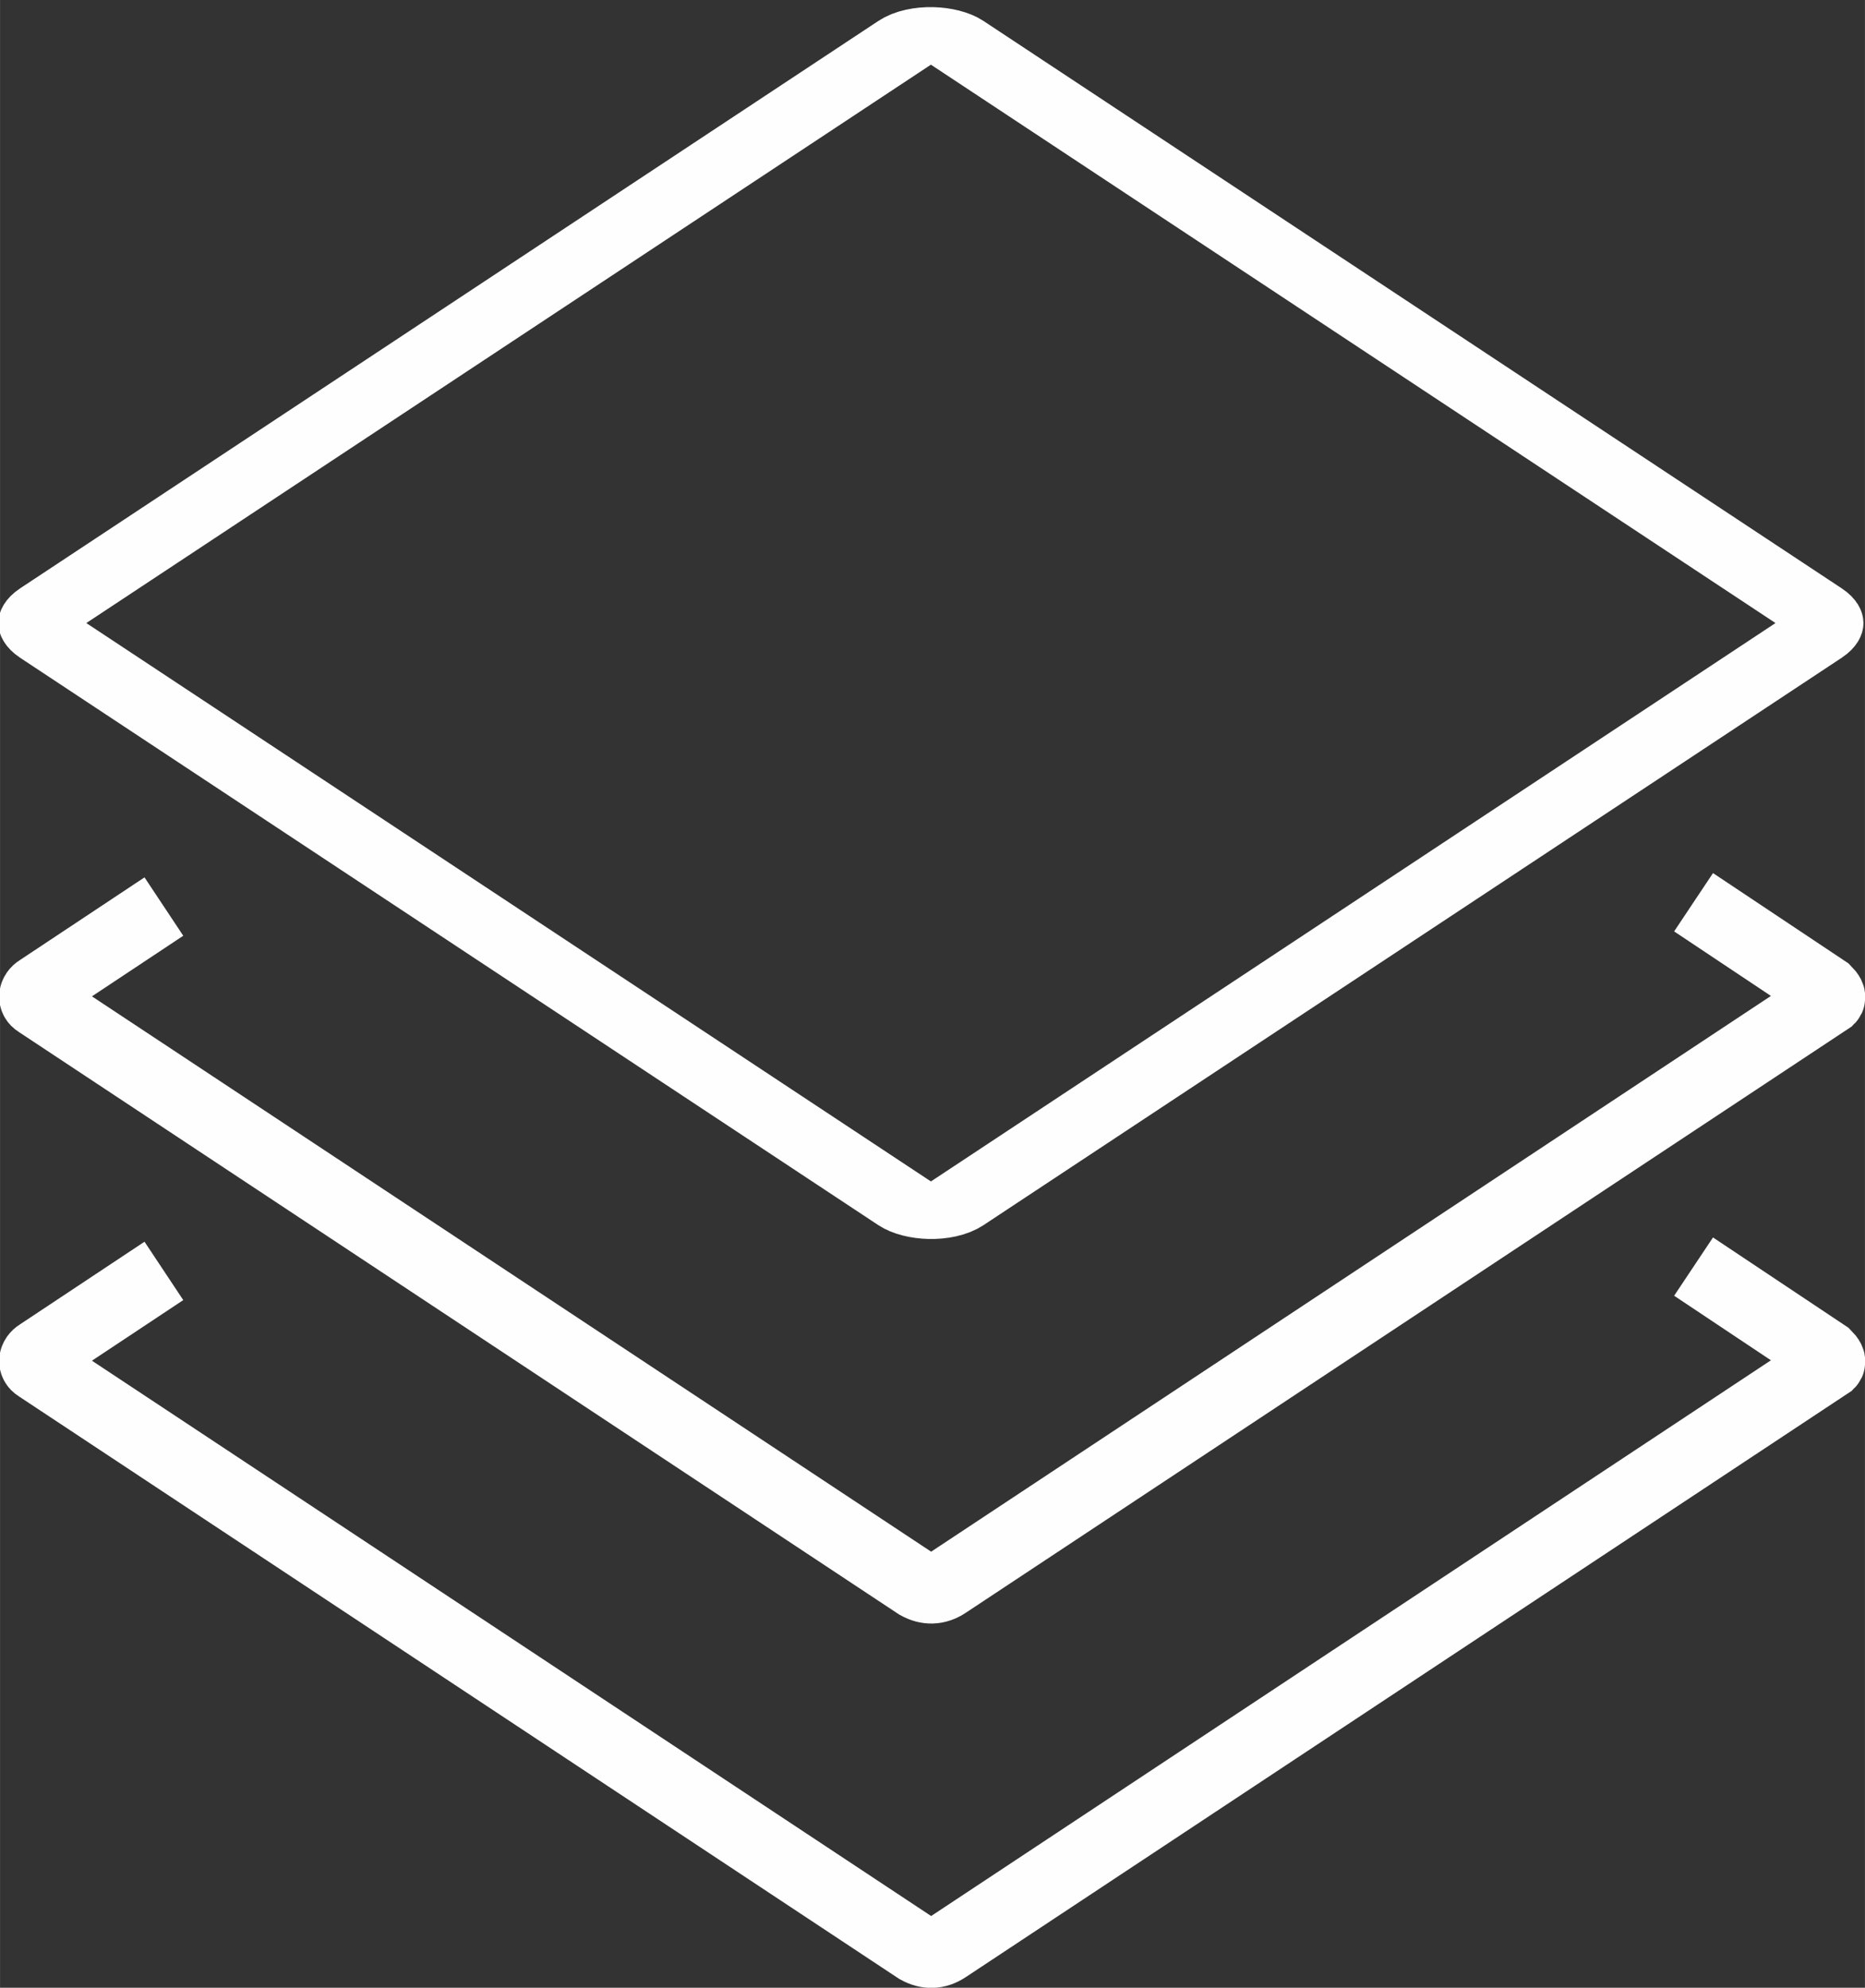 <?xml version="1.0" encoding="UTF-8"?>
<!DOCTYPE svg PUBLIC "-//W3C//DTD SVG 1.1//EN" "http://www.w3.org/Graphics/SVG/1.1/DTD/svg11.dtd">
<!-- Creator: CorelDRAW X5 -->
<svg xmlns="http://www.w3.org/2000/svg" xml:space="preserve" width="22.668mm" height="24.161mm" style="shape-rendering:geometricPrecision; text-rendering:geometricPrecision; image-rendering:optimizeQuality; fill-rule:evenodd; clip-rule:evenodd"
viewBox="0 0 1.73 1.844"
 xmlns:xlink="http://www.w3.org/1999/xlink">
 <rect x="0" y="0" width="1.73" height="1.844" fill="#333333" stroke="none"/>
 <defs>
  <style type="text/css">
   <![CDATA[
    .str0 {stroke:#FEFEFE;stroke-width:0.065}
    .fil0 {fill:none}
   ]]>
  </style>
 </defs>
 <g id="Layer_x0020_1">
  <rect class="fil0 str0" transform="matrix(0.847 -0.56 0.847 0.56 0.025 0.578)" width="0.99" height="0.99" rx="0.025" ry="0.025"/>
  <path class="fil0 str0" d="M0.152 0.841l-0.116 0.077c-0.005,0.003 -0.006,0.009 -0.001,0.012l0.816 0.54c0.009,0.005 0.018,0.005 0.027,-0.001l0.819 -0.542c0.002,-0.002 0,-0.005 -0.003,-0.008l-0.123 -0.082"/>
  <path class="fil0 str0" d="M0.152 1.179l-0.116 0.077c-0.005,0.003 -0.006,0.009 -0.001,0.012l0.816 0.54c0.009,0.005 0.018,0.005 0.027,-0.001l0.819 -0.542c0.002,-0.002 0,-0.005 -0.003,-0.008l-0.123 -0.082"/>
 </g>
</svg>
